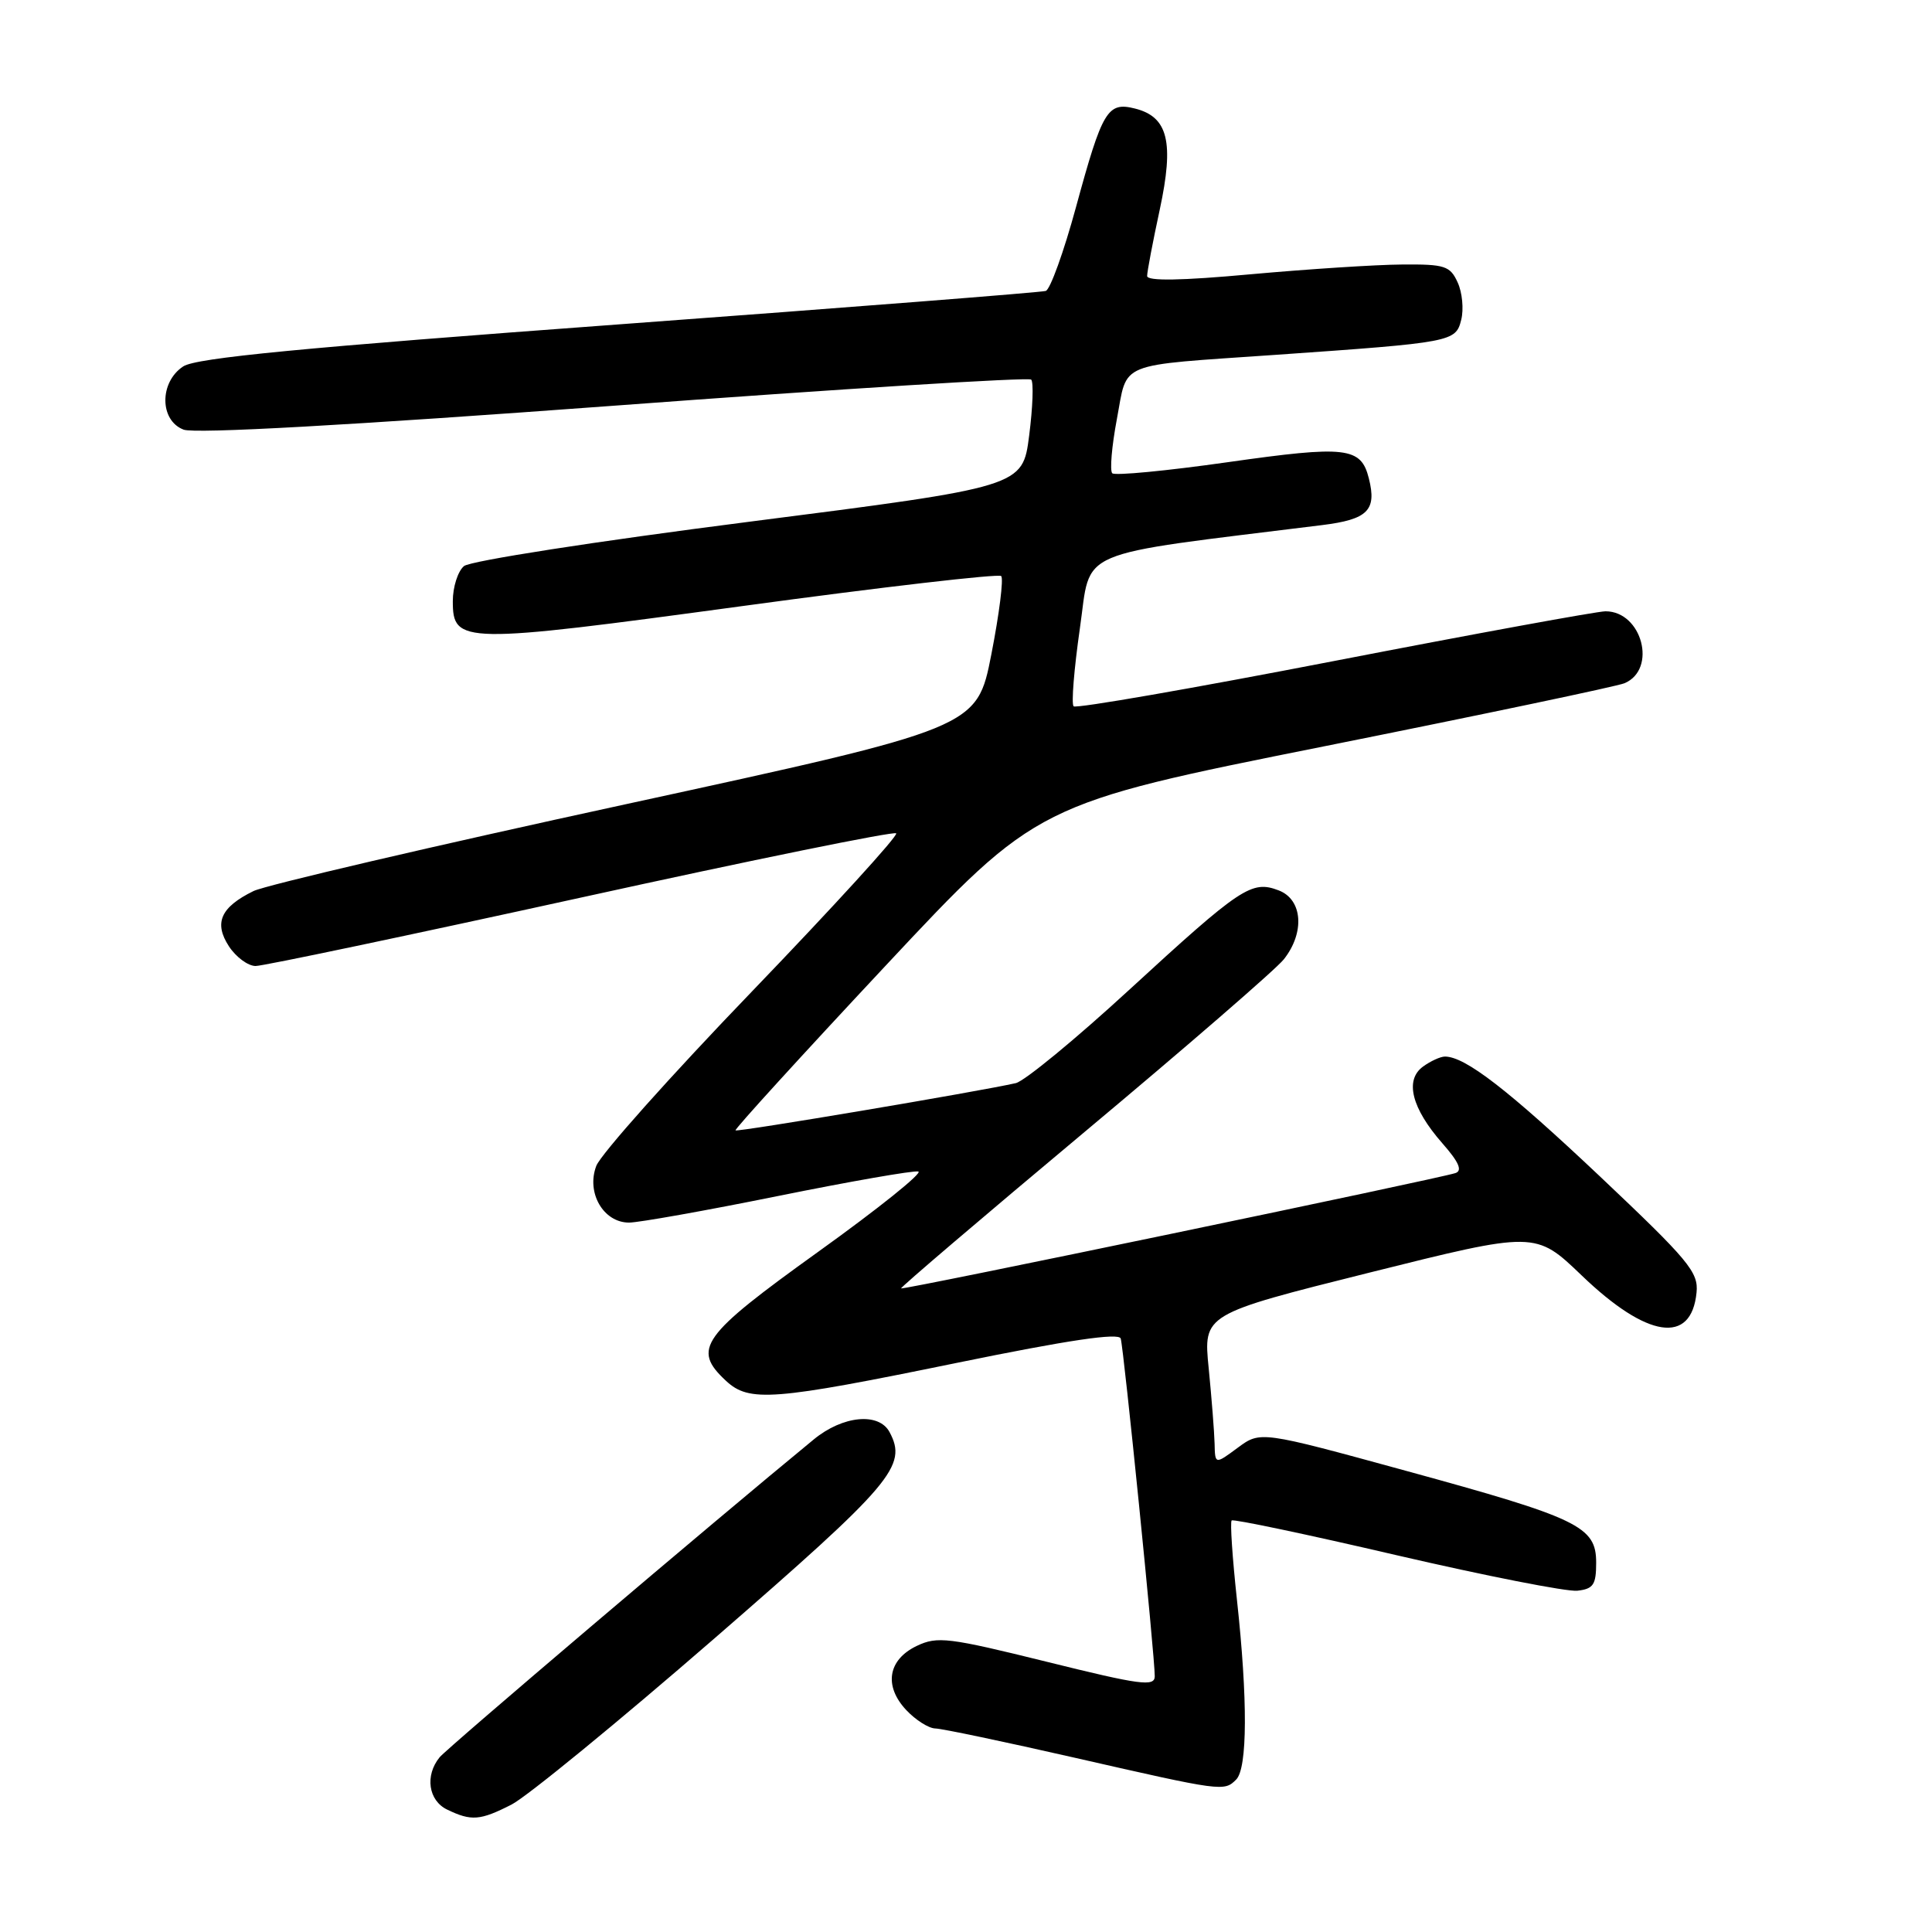 <?xml version="1.0" encoding="UTF-8" standalone="no"?>
<!DOCTYPE svg PUBLIC "-//W3C//DTD SVG 1.1//EN" "http://www.w3.org/Graphics/SVG/1.1/DTD/svg11.dtd" >
<svg xmlns="http://www.w3.org/2000/svg" xmlns:xlink="http://www.w3.org/1999/xlink" version="1.1" viewBox="0 0 256 256">
 <g >
 <path fill="currentColor"
d=" M 67.79 239.11 C 69.83 238.06 81.91 228.17 94.63 217.13 C 118.31 196.56 120.27 194.25 117.87 189.76 C 116.45 187.11 111.67 187.57 107.83 190.73 C 94.43 201.73 59.26 231.61 58.25 232.85 C 56.28 235.27 56.76 238.58 59.25 239.78 C 62.46 241.33 63.61 241.24 67.79 239.11 Z  M 163.80 235.80 C 165.30 234.30 165.34 225.20 163.90 211.97 C 163.30 206.41 162.98 201.69 163.20 201.47 C 163.41 201.25 173.24 203.32 185.04 206.07 C 196.85 208.81 207.62 210.93 209.00 210.78 C 211.13 210.54 211.50 209.99 211.50 207.06 C 211.50 202.26 209.21 201.16 186.26 194.88 C 167.02 189.61 167.02 189.61 164.01 191.83 C 161.00 194.06 161.00 194.06 160.94 191.28 C 160.90 189.75 160.55 185.27 160.16 181.32 C 159.44 174.14 159.44 174.14 181.45 168.63 C 203.46 163.13 203.46 163.13 209.59 169.01 C 218.26 177.34 224.11 178.21 224.80 171.28 C 225.08 168.57 223.78 167.02 212.00 155.88 C 199.86 144.42 194.15 140.00 191.46 140.00 C 190.87 140.00 189.55 140.60 188.54 141.34 C 186.11 143.13 187.05 146.85 191.11 151.48 C 193.31 153.98 193.81 155.12 192.85 155.44 C 190.59 156.19 119.63 170.96 119.40 170.72 C 119.28 170.60 130.22 161.28 143.70 150.00 C 157.19 138.72 169.07 128.43 170.11 127.12 C 172.93 123.56 172.60 119.18 169.43 117.98 C 165.84 116.61 164.46 117.53 149.60 131.18 C 142.51 137.70 135.76 143.25 134.60 143.52 C 129.68 144.64 97.70 150.03 97.46 149.78 C 97.31 149.63 106.25 139.82 117.31 128.00 C 137.42 106.50 137.42 106.50 175.46 98.89 C 196.38 94.70 214.29 90.94 215.26 90.53 C 219.61 88.68 217.58 81.00 212.74 81.00 C 211.66 81.00 195.49 83.96 176.81 87.58 C 158.12 91.20 142.57 93.91 142.26 93.59 C 141.94 93.28 142.32 88.63 143.09 83.26 C 144.64 72.53 141.84 73.72 175.17 69.58 C 181.24 68.83 182.45 67.62 181.38 63.39 C 180.34 59.23 178.40 59.01 162.70 61.24 C 154.62 62.39 147.72 63.05 147.38 62.71 C 147.04 62.37 147.31 59.14 147.99 55.54 C 149.45 47.80 147.73 48.50 169.00 47.02 C 192.49 45.38 192.89 45.30 193.62 42.37 C 193.97 40.98 193.76 38.76 193.15 37.43 C 192.15 35.23 191.46 35.00 185.77 35.05 C 182.32 35.07 173.31 35.66 165.75 36.34 C 156.50 37.19 152.00 37.26 152.00 36.57 C 152.00 36.01 152.75 32.05 153.67 27.79 C 155.60 18.81 154.78 15.48 150.38 14.38 C 146.75 13.47 146.07 14.61 142.57 27.46 C 140.96 33.37 139.16 38.36 138.57 38.55 C 137.98 38.74 112.54 40.73 82.03 42.98 C 39.95 46.08 26.00 47.42 24.28 48.55 C 21.10 50.64 21.13 55.72 24.33 56.93 C 25.81 57.50 46.38 56.35 81.34 53.76 C 111.42 51.52 136.30 49.97 136.64 50.30 C 136.97 50.64 136.85 53.97 136.37 57.71 C 135.50 64.50 135.50 64.50 99.23 69.14 C 78.82 71.75 62.32 74.32 61.48 75.01 C 60.67 75.69 60.00 77.78 60.00 79.65 C 60.00 85.34 61.15 85.36 98.42 80.30 C 116.92 77.78 132.33 76.00 132.66 76.33 C 133.00 76.66 132.41 81.33 131.36 86.70 C 129.45 96.45 129.45 96.45 82.98 106.55 C 57.41 112.10 35.19 117.29 33.59 118.07 C 29.23 120.21 28.31 122.29 30.34 125.40 C 31.28 126.83 32.87 128.00 33.87 128.00 C 34.88 128.00 54.26 123.92 76.95 118.94 C 99.64 113.95 118.45 110.12 118.75 110.42 C 119.05 110.71 110.46 120.12 99.68 131.33 C 88.89 142.53 79.59 152.95 79.01 154.49 C 77.66 158.03 79.95 162.00 83.35 162.00 C 84.62 162.00 93.50 160.42 103.08 158.48 C 112.66 156.54 121.03 155.08 121.68 155.23 C 122.33 155.38 116.37 160.16 108.43 165.86 C 92.89 177.02 91.66 178.74 96.19 182.96 C 99.27 185.83 102.40 185.59 126.82 180.58 C 141.57 177.56 148.25 176.57 148.50 177.36 C 148.90 178.66 153.04 219.66 153.01 222.12 C 153.00 223.52 151.10 223.27 138.73 220.20 C 125.67 216.97 124.21 216.79 121.48 218.09 C 117.65 219.92 117.08 223.40 120.09 226.60 C 121.33 227.92 123.06 229.01 123.92 229.03 C 124.79 229.04 133.15 230.80 142.50 232.93 C 162.01 237.38 162.20 237.40 163.80 235.80 Z "/>
</g>
</svg>